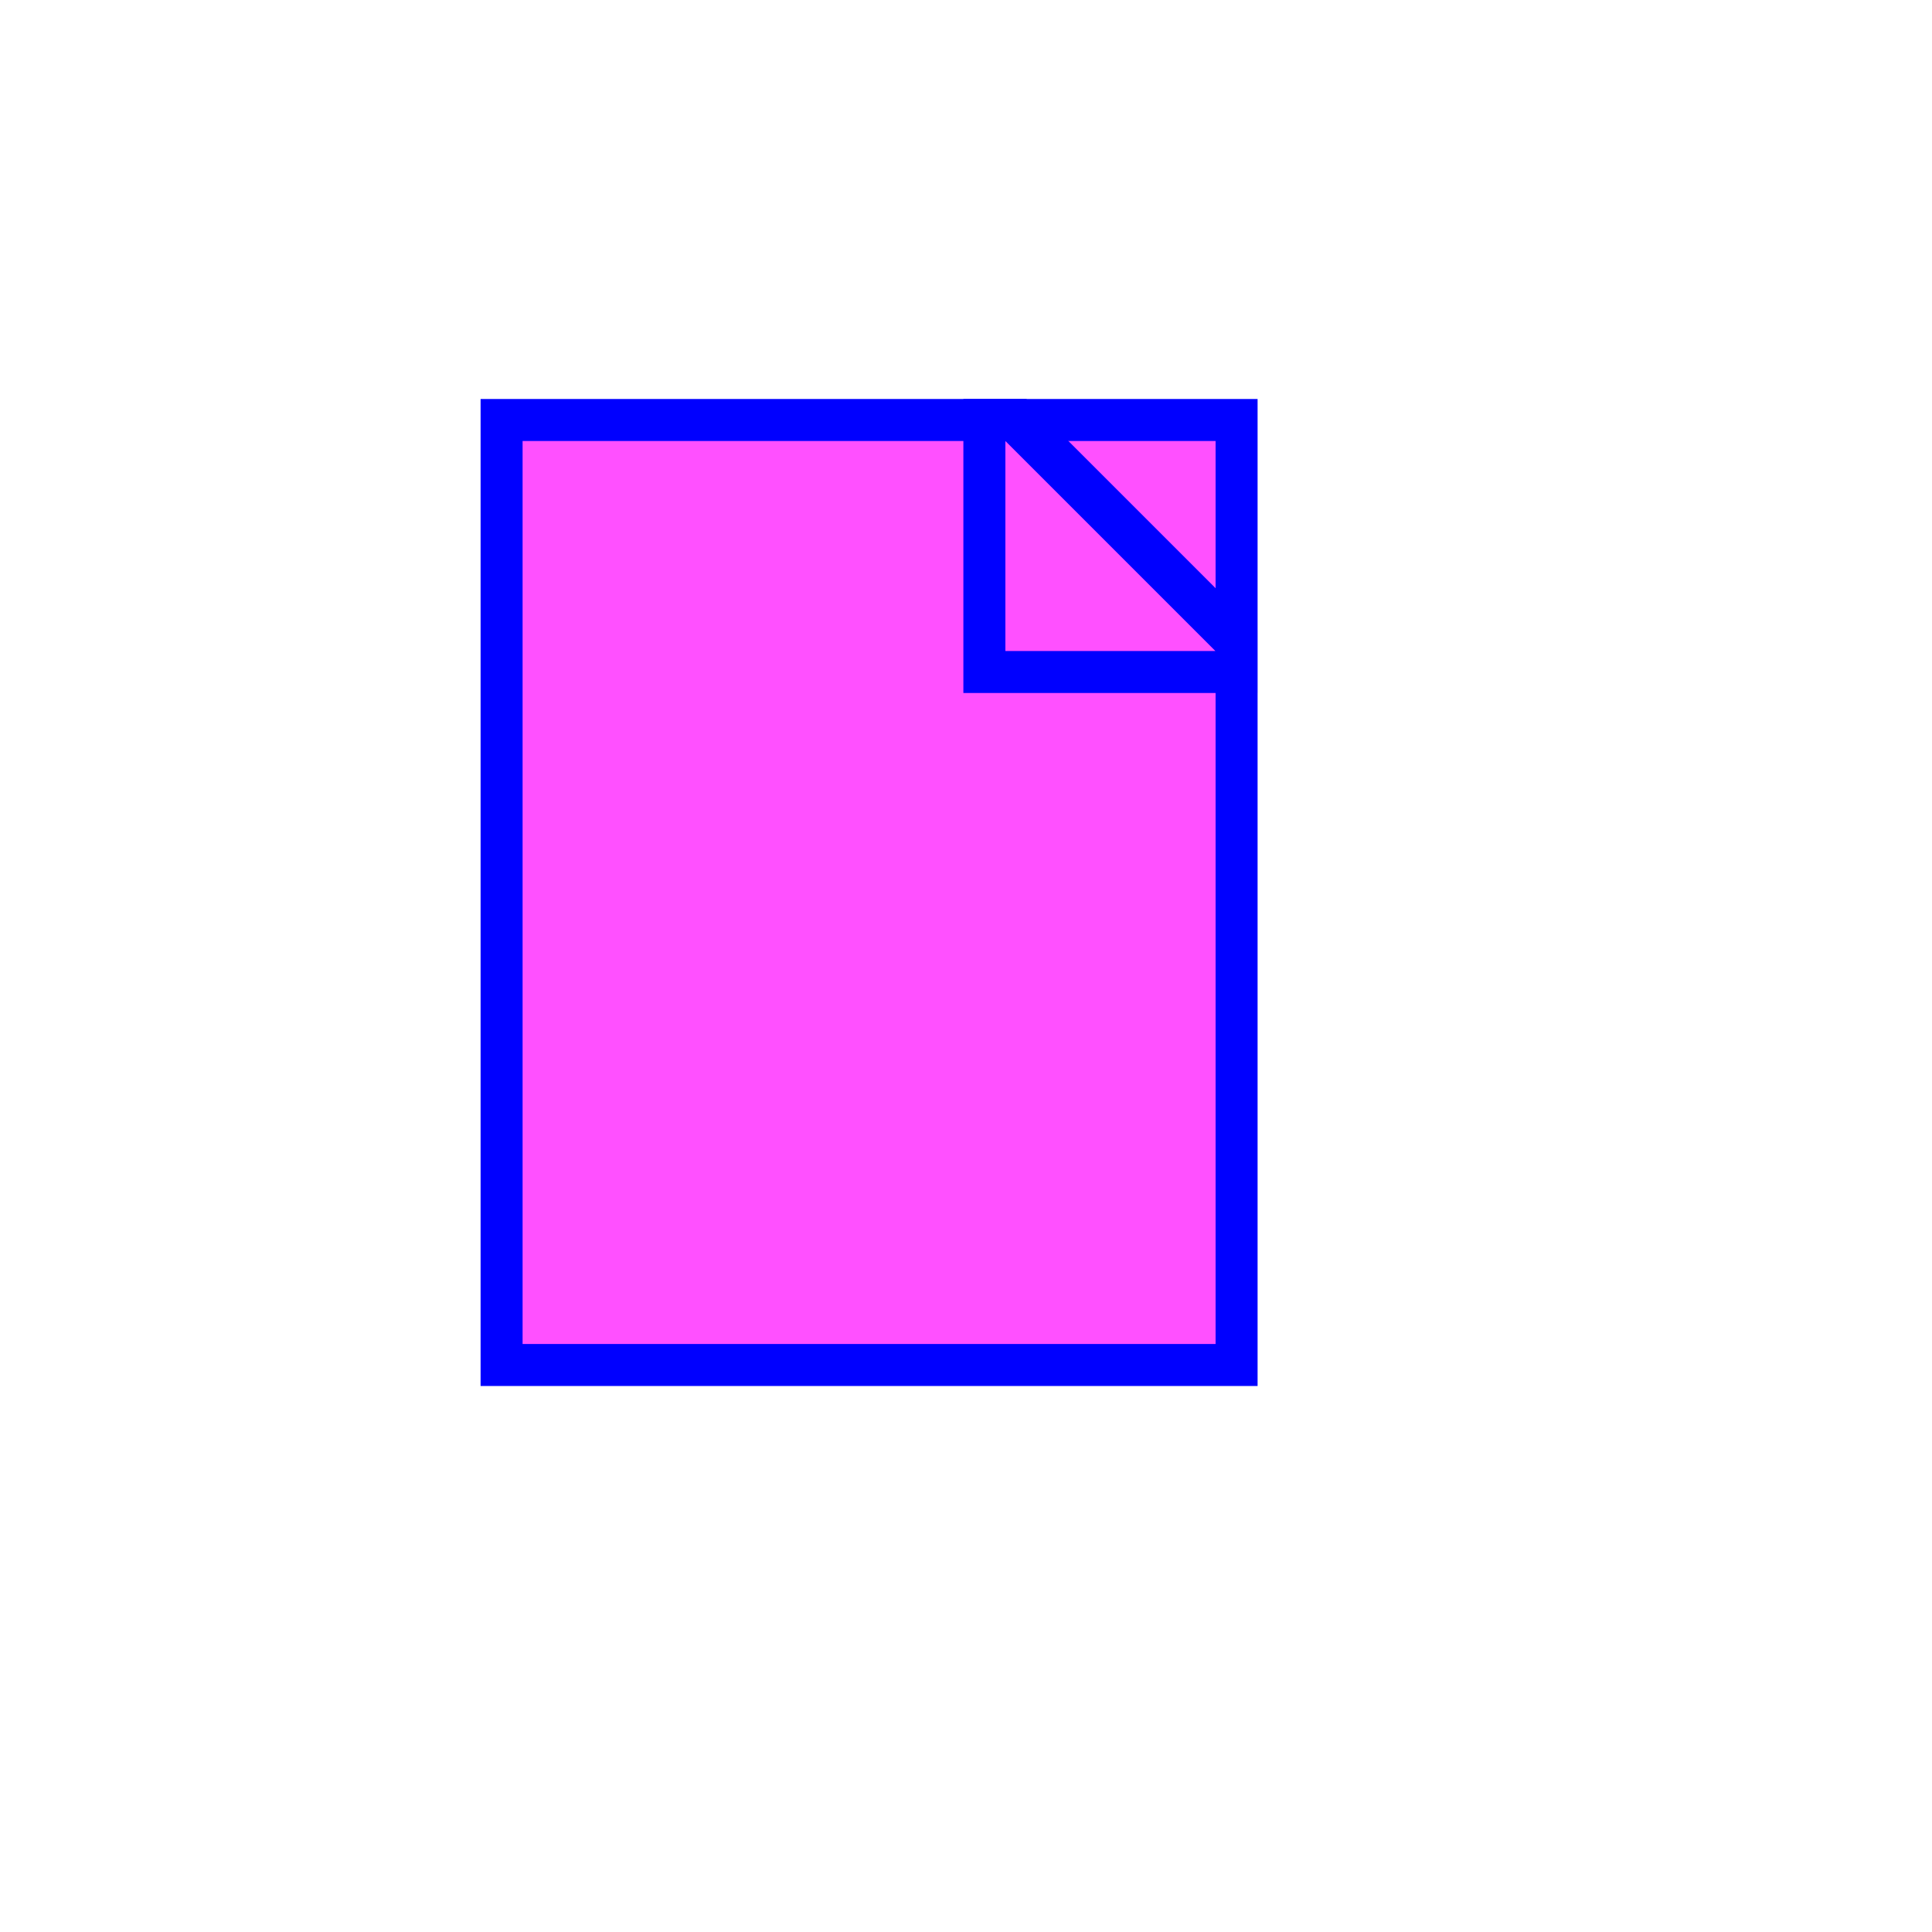 <svg xmlns="http://www.w3.org/2000/svg" xmlns:svg="http://www.w3.org/2000/svg" id="svg2985" width="92" height="92" version="1.1"><g id="layer1" transform="translate(0,28)"><rect id="rect2998" width="35" height="45" x="23.885" y="-8" fill="#ff50ff" fill-opacity="1" stroke="#00f" stroke-dasharray="none" stroke-dashoffset="0" stroke-linecap="butt" stroke-linejoin="miter" stroke-miterlimit="4" stroke-opacity="1" stroke-width="2"/><path font-size="medium" style="text-indent:0;text-align:start;line-height:normal;text-transform:none;block-progression:tb;marker:none;-inkscape-font-specification:Sans" id="rect2998-7" fill="#00f" fill-opacity="1" fill-rule="nonzero" stroke="none" stroke-width="2" d="m 45.875,-9 0,1 0,12 0,1 1,0 12,0 1,0 0,-3 -11,-11 z m 2,2 10,10 -10,0 z" baseline-shift="baseline" color="#000" direction="ltr" display="inline" enable-background="accumulate" font-family="Sans" font-stretch="normal" font-style="normal" font-variant="normal" font-weight="normal" letter-spacing="normal" overflow="visible" text-anchor="start" text-decoration="none" visibility="visible" word-spacing="normal" writing-mode="lr-tb"/></g></svg>